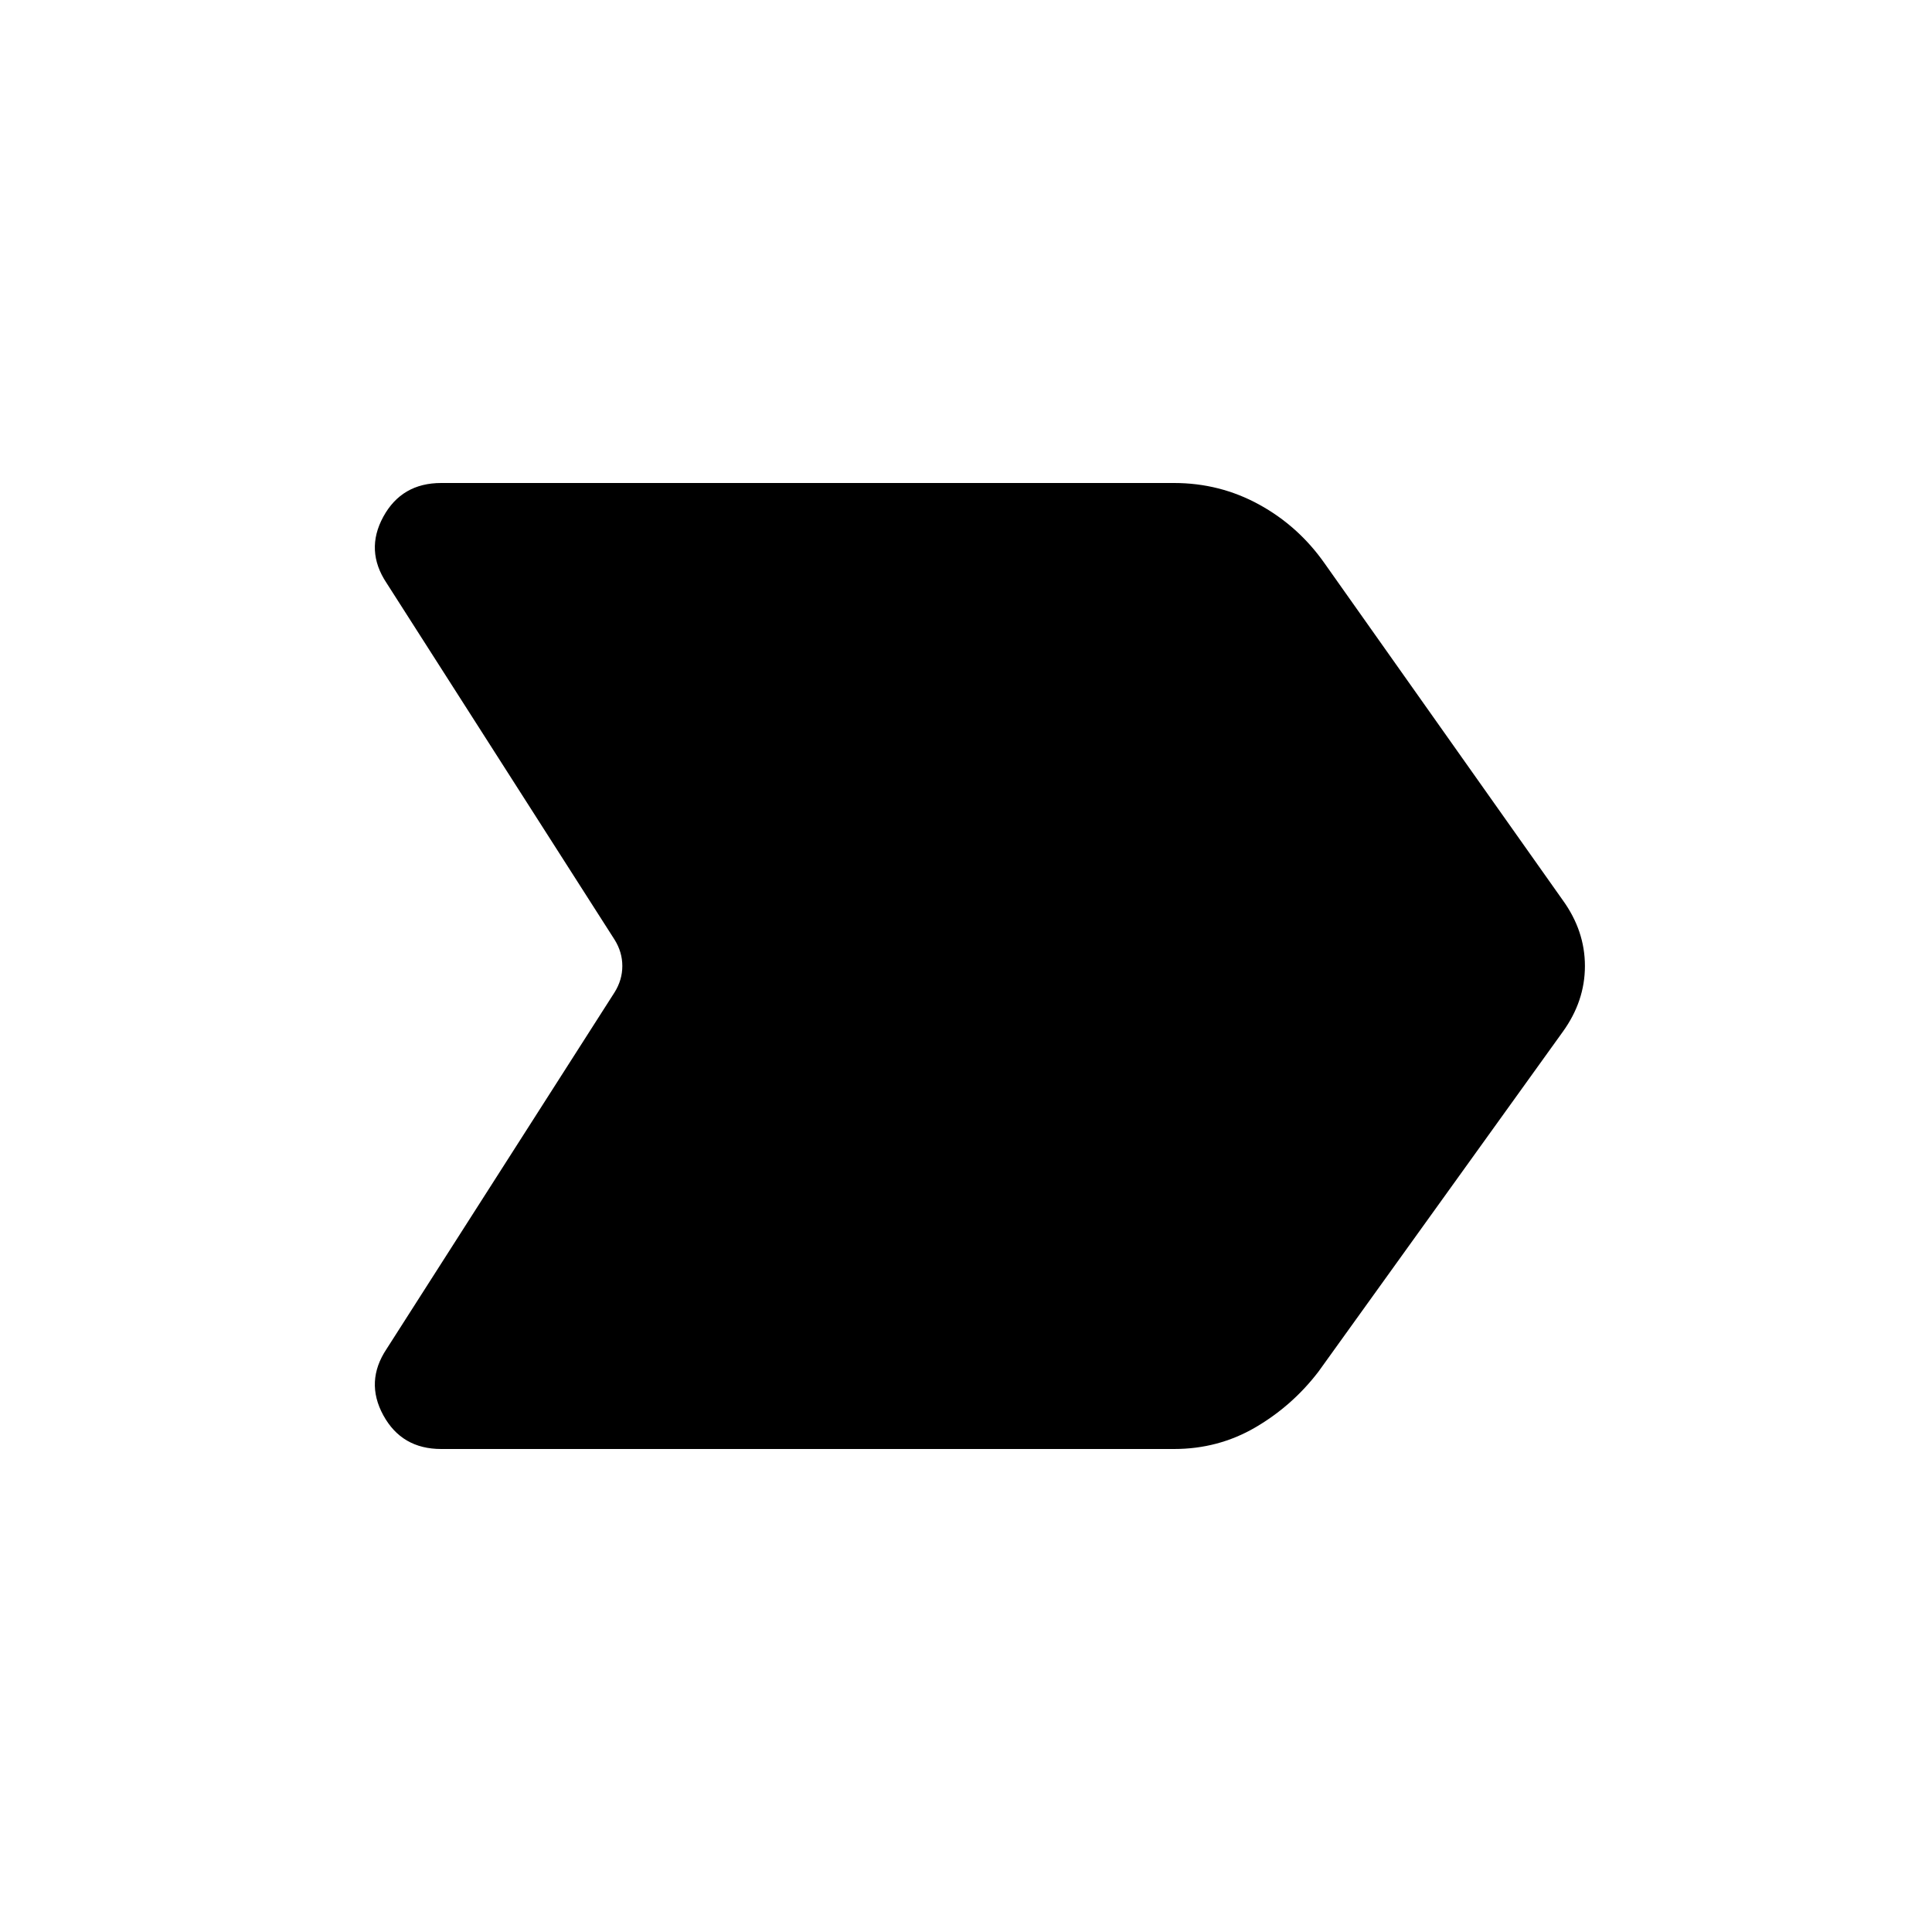 <svg xmlns="http://www.w3.org/2000/svg" width="48" height="48" viewBox="0 -960 960 960"><path d="M219.23-240q-19.61 0-28.77-16.77-9.15-16.77 1.62-32.92l113.3-177.23q3.85-6.16 3.85-13.08t-3.85-13.08l-113.3-177.23q-10.77-16.15-1.62-32.92Q199.62-720 219.23-720h364.15q22.77 0 42.31 10.73 19.54 10.73 32.54 29.27l118.31 167.31q11 15.23 11 32.69 0 17.46-11 32.69L655.15-278.46q-13 17-31.38 27.73Q605.38-240 583.38-240H219.23Z"/></svg>
